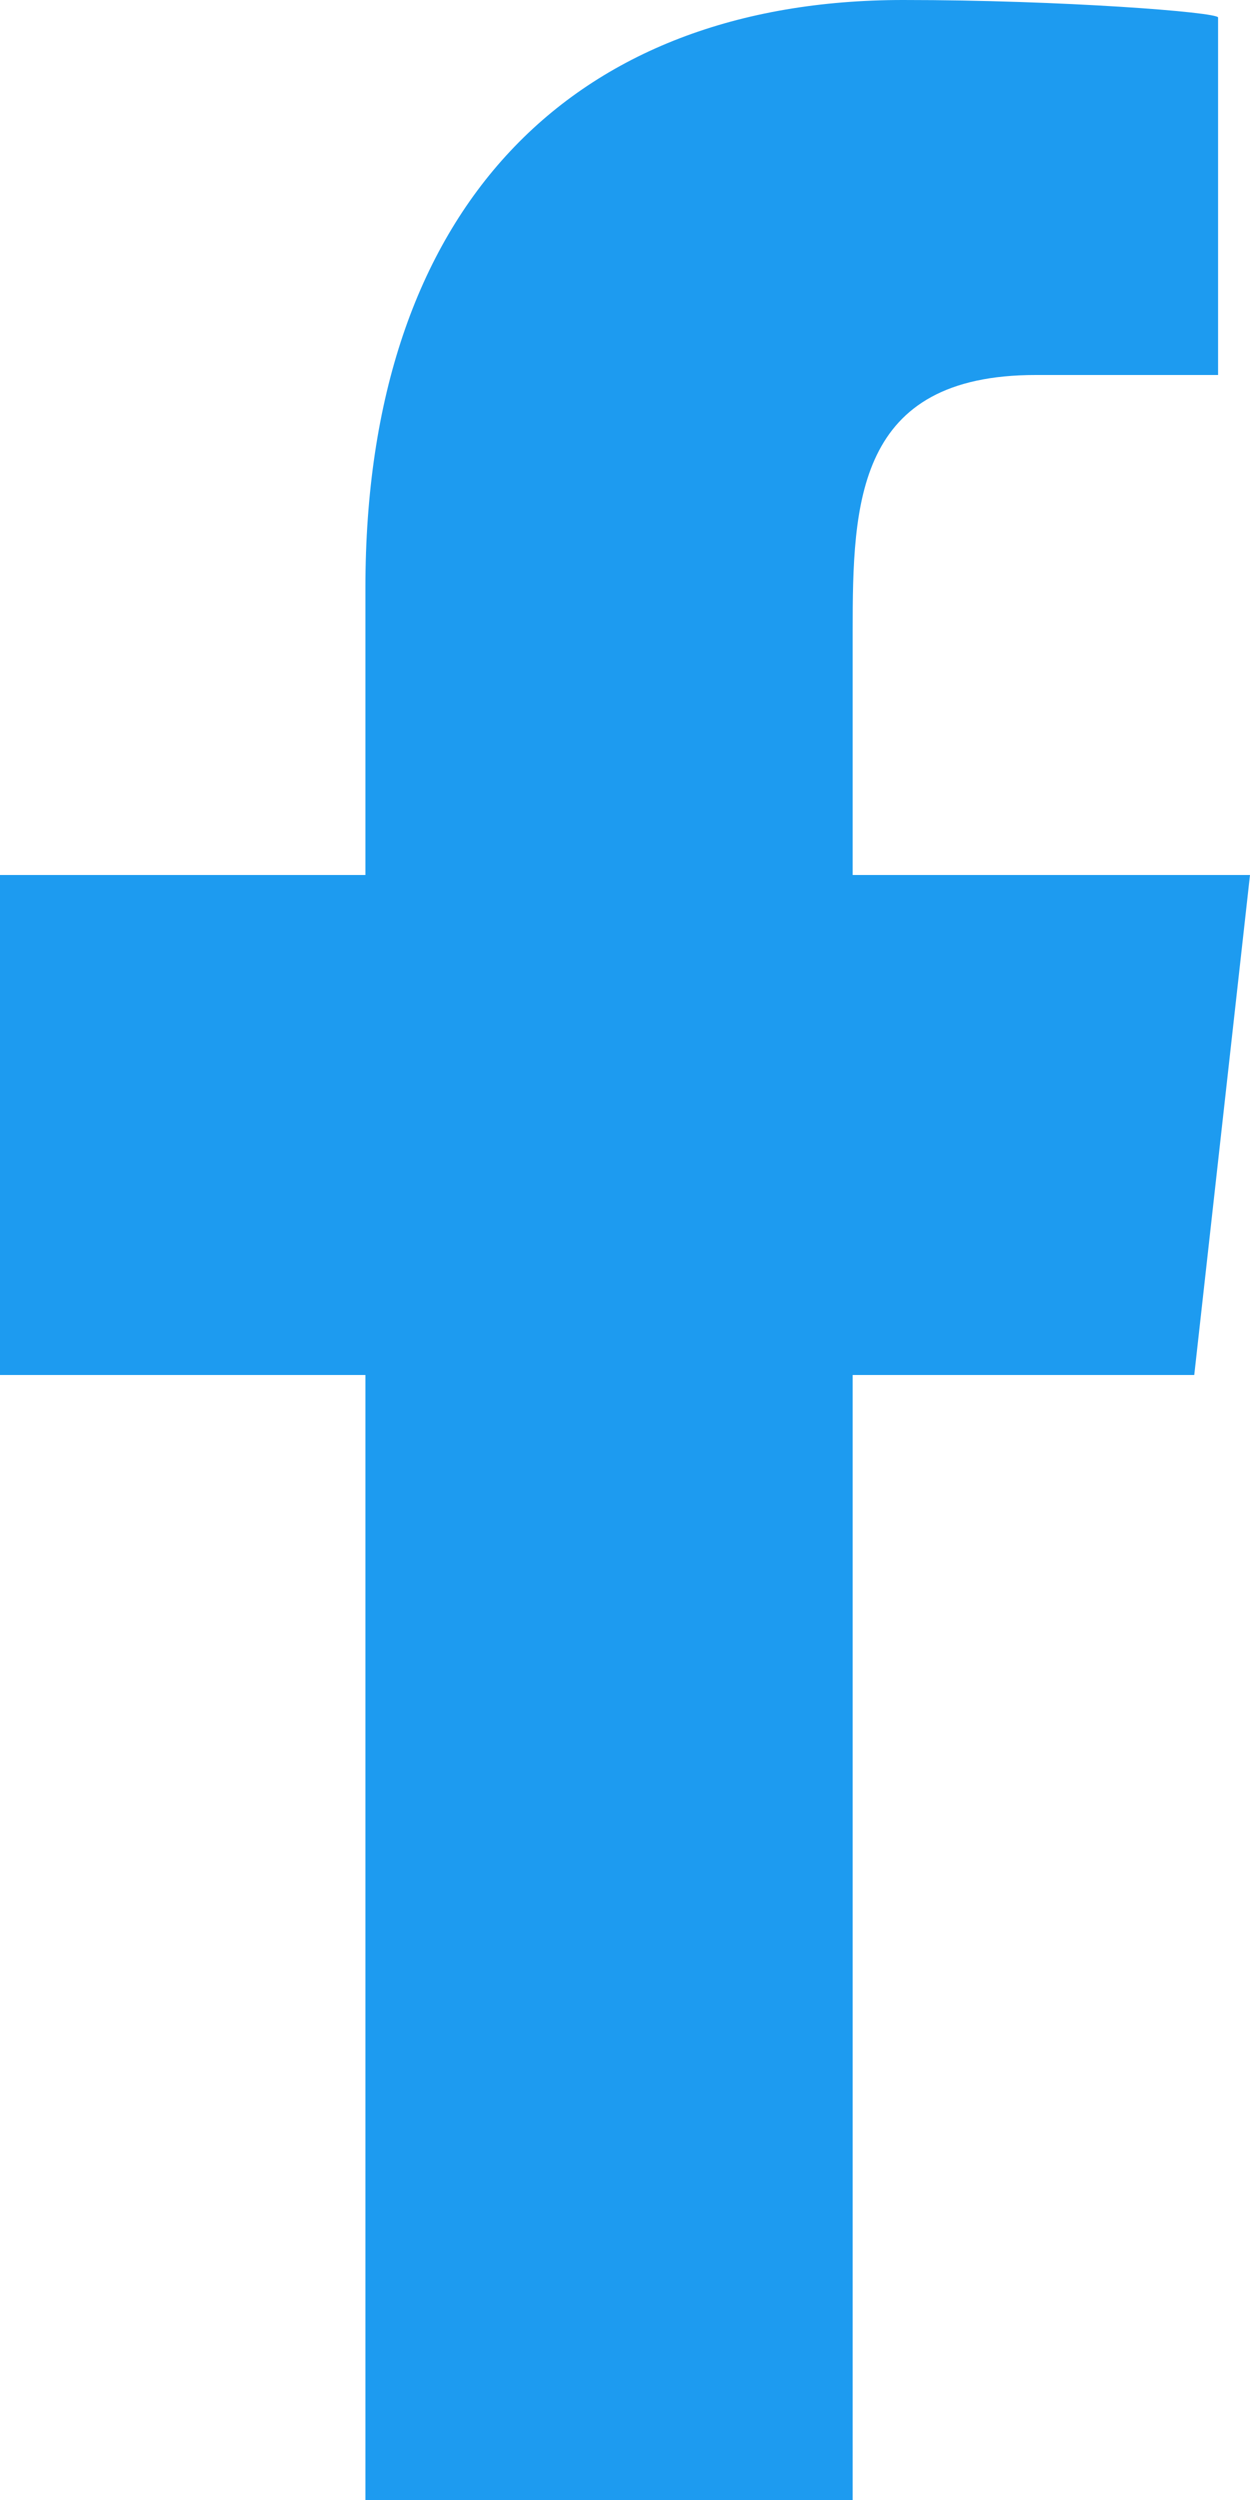 <svg xmlns="http://www.w3.org/2000/svg" width="15" height="30" fill="none" xmlns:v="https://vecta.io/nano"><path fill-rule="evenodd" d="M10.232 30V16.5h4.099l.669-6h-4.768V7.578c0-1.545.04-3.078 2.198-3.078h2.187V.21c0-.064-1.878-.21-3.779-.21C6.87 0 4.385 2.486 4.385 7.05v3.45H0v6h4.385V30h5.847z" fill="#1d9bf0"/></svg>